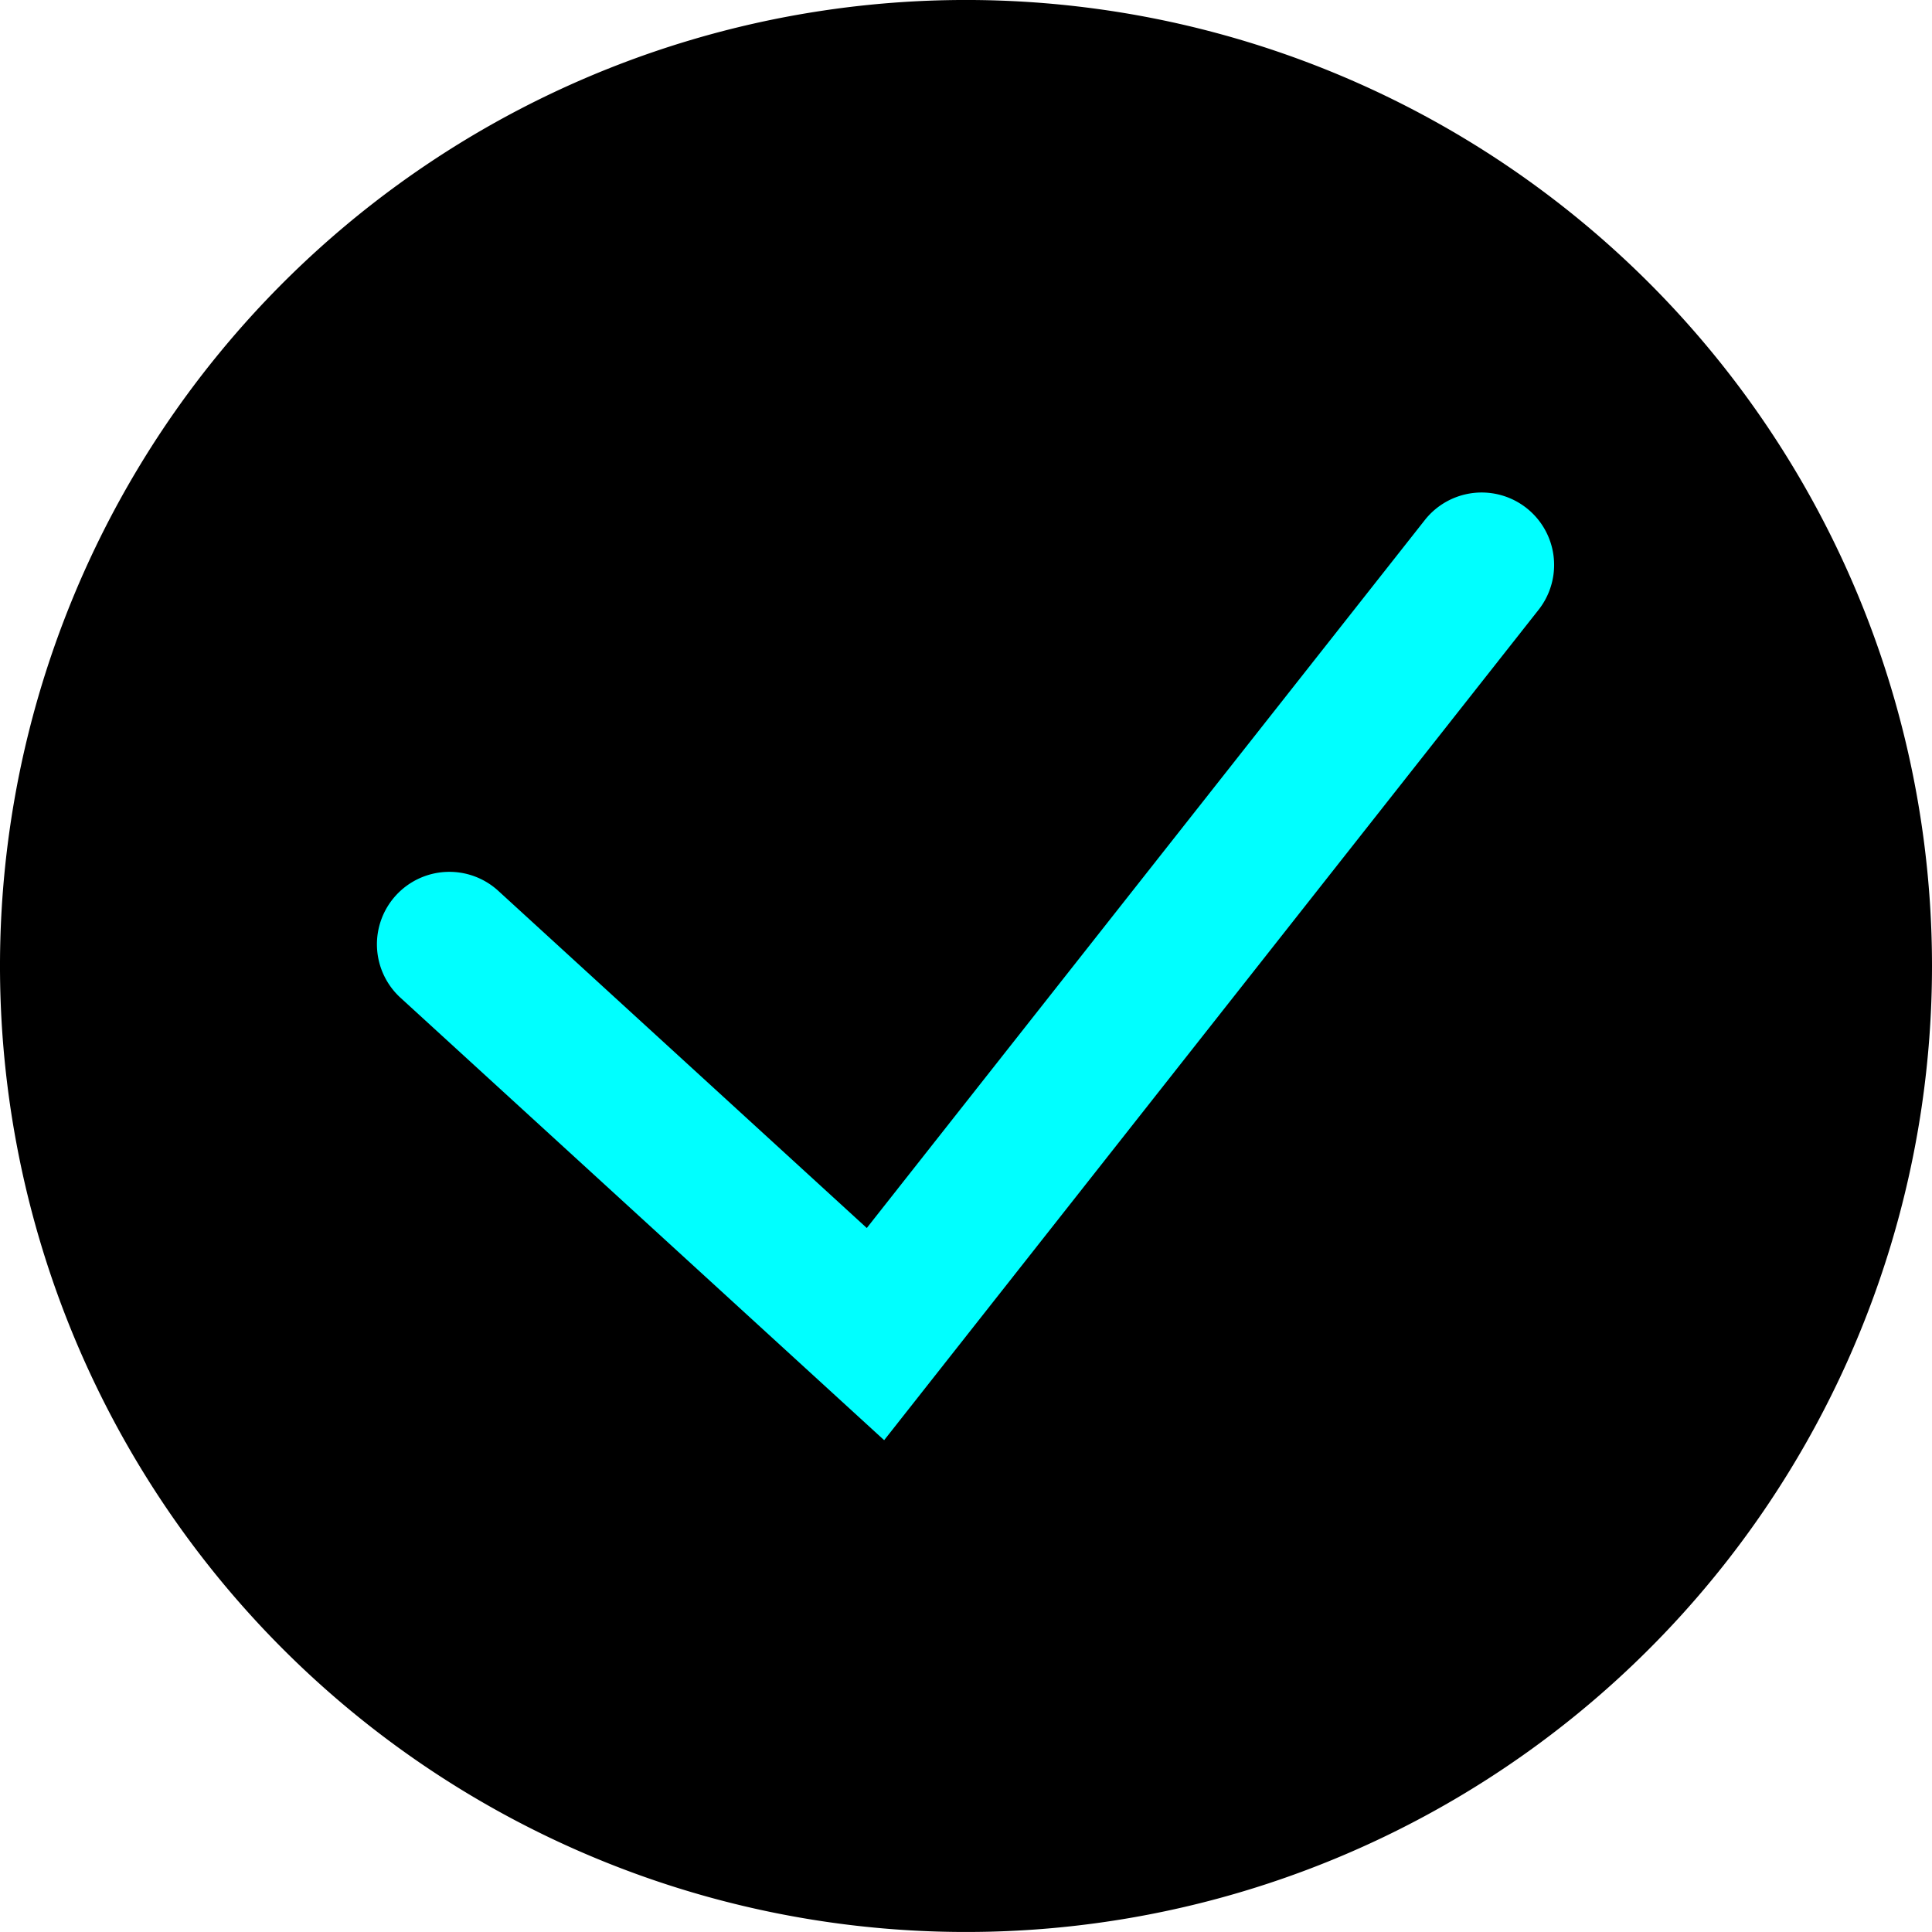 <svg xmlns="http://www.w3.org/2000/svg" xmlns:xlink="http://www.w3.org/1999/xlink" width="20" height="20" viewBox="0 0 96 96">
  <defs>
    <clipPath id="clip-path">
      <rect id="Rectangle_59563" data-name="Rectangle 59563" width="96" height="96" fill="currentColor"/>
    </clipPath>
  </defs>
  <g id="Group_61540" data-name="Group 61540" transform="translate(0 0)">
    <g id="Group_61539" data-name="Group 61539" transform="translate(0 0)" clip-path="url(#clip-path)">
      <path id="Path_136460" data-name="Path 136460" d="M96,48A48,48,0,1,1,48,0,48,48,0,0,1,96,48" transform="translate(0 -0.001)" fill="currentColor"/>
      <path id="Path_136461" data-name="Path 136461" d="M35.6,60.7,11.587,38.734a3.6,3.6,0,1,1,4.86-5.312l18.29,16.735L62.49,14.948a3.6,3.6,0,0,1,5.654,4.457Z" transform="translate(8.333 10.862)" fill="#00FFFFFF"/>
    </g>
  </g>
</svg>
